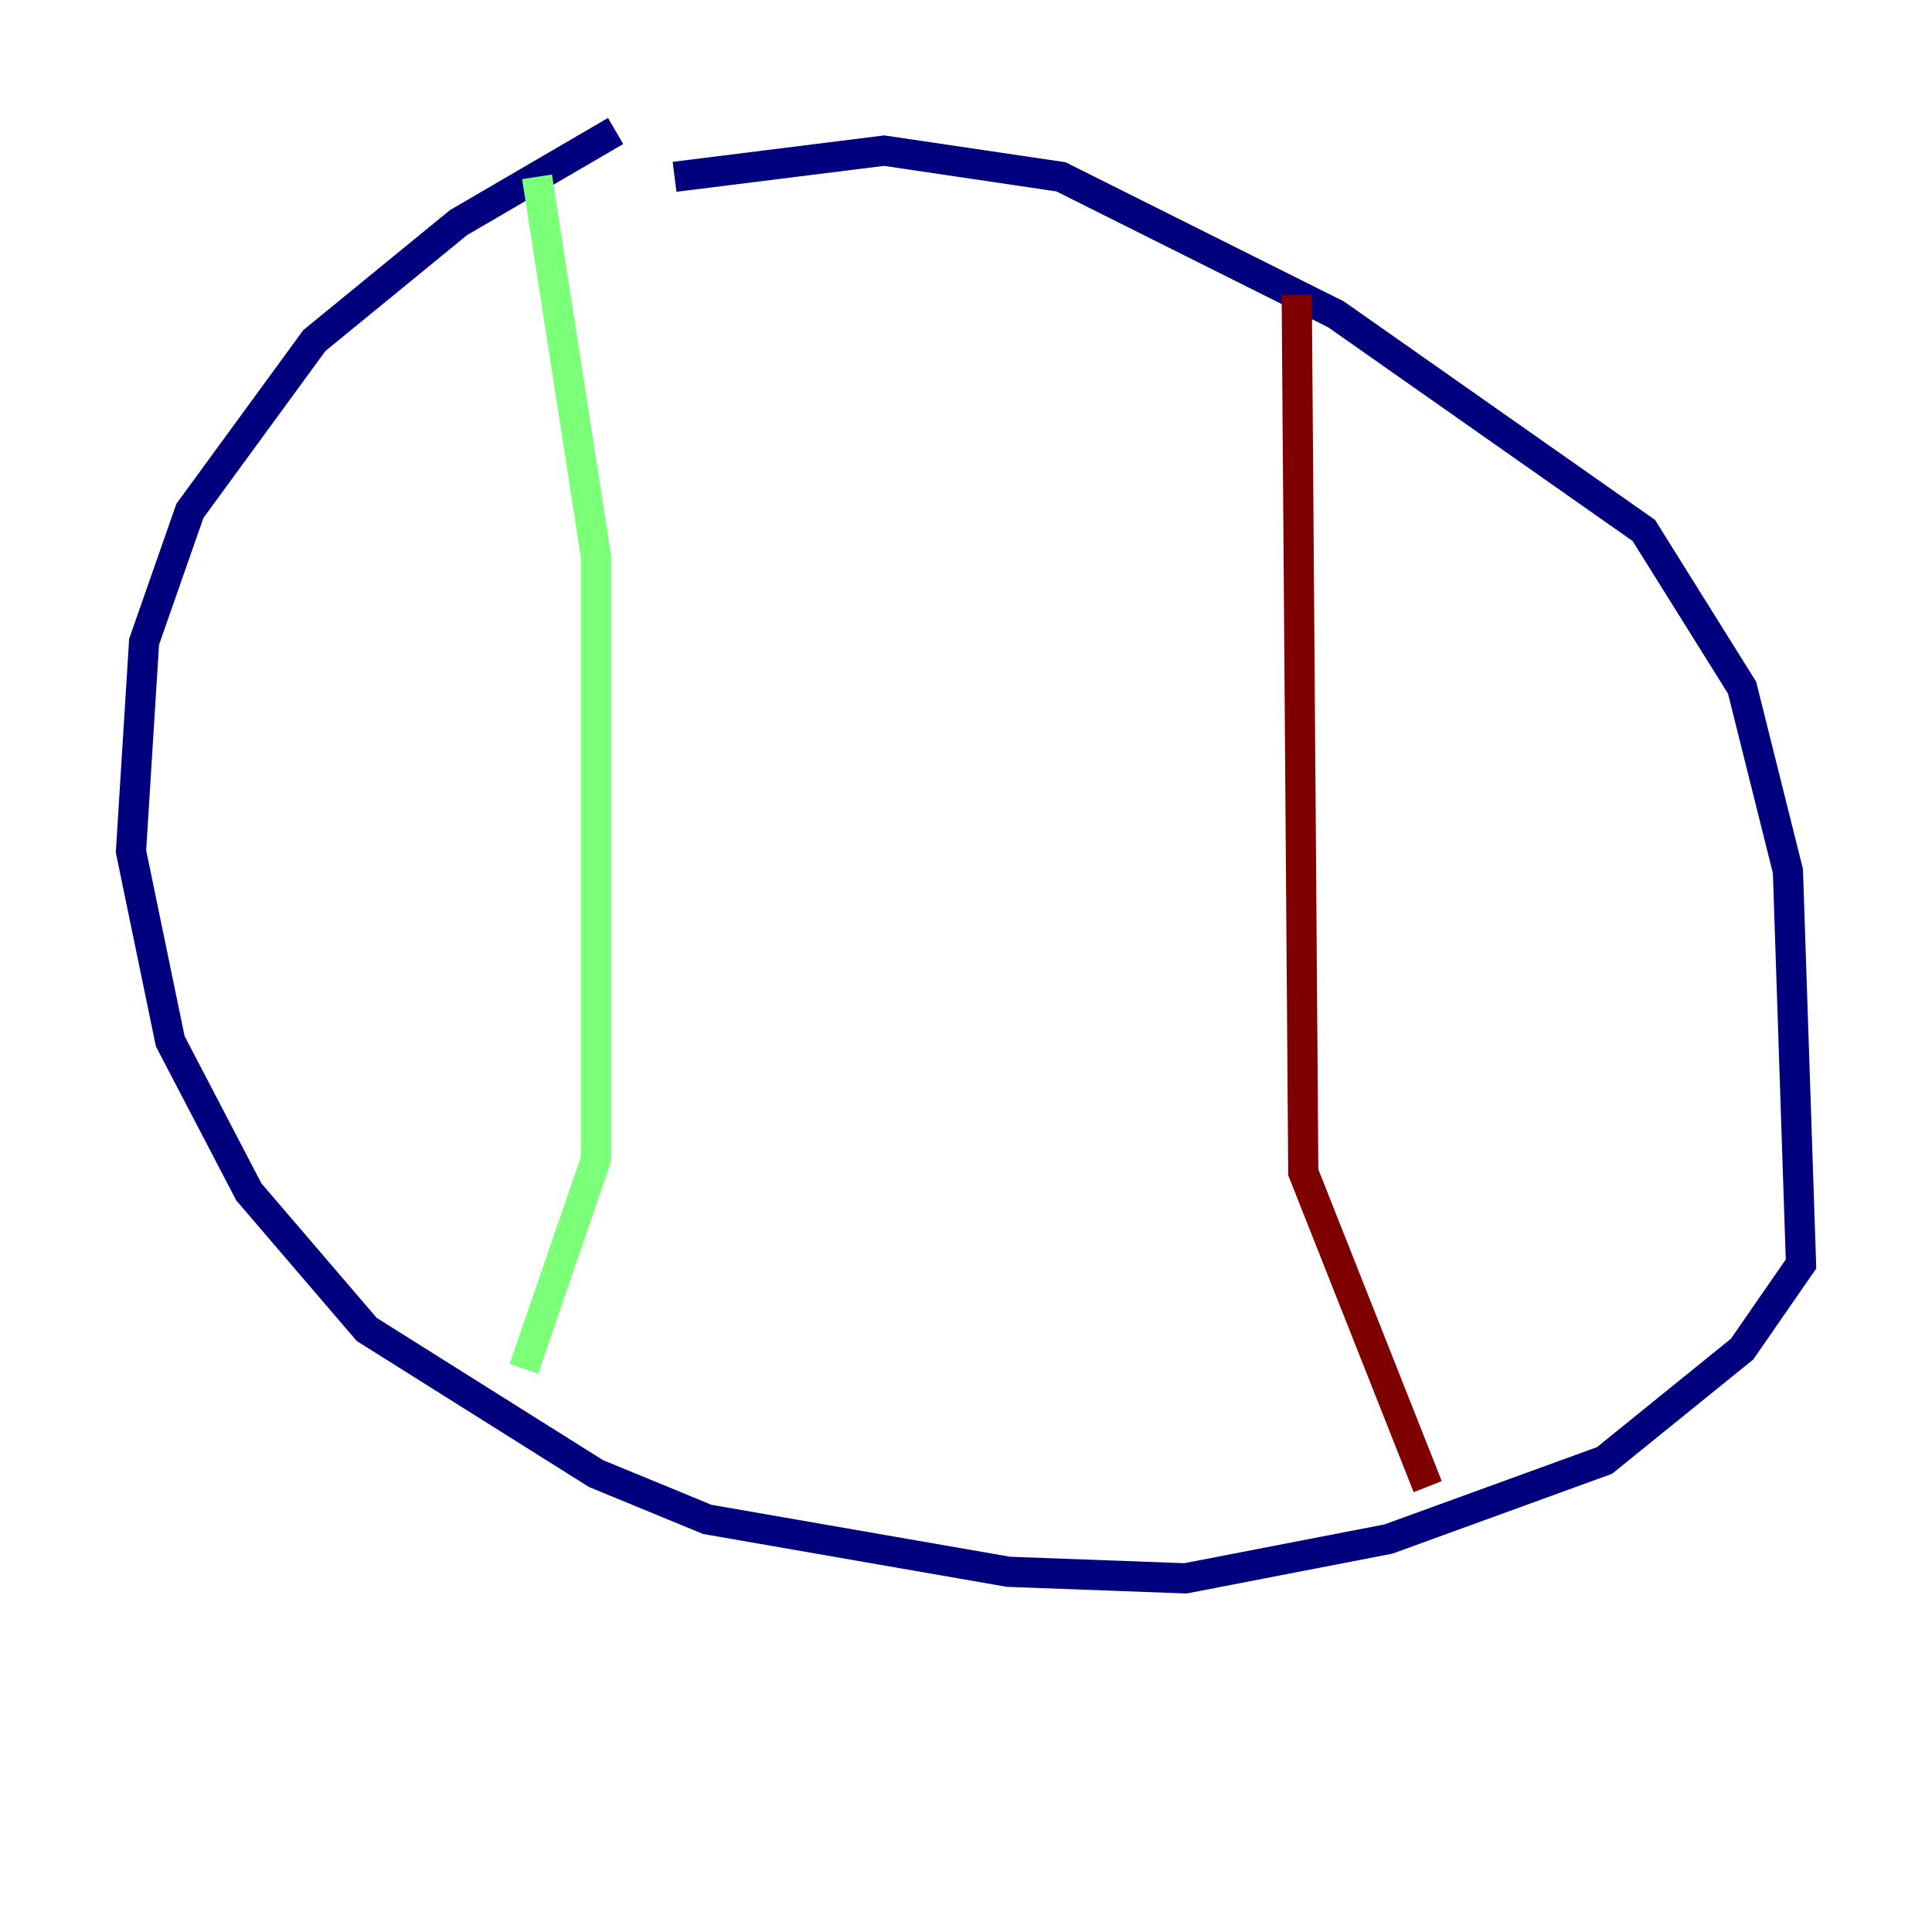 <?xml version="1.0" encoding="utf-8" ?>
<svg baseProfile="tiny" height="128" version="1.2" viewBox="0,0,128,128" width="128" xmlns="http://www.w3.org/2000/svg" xmlns:ev="http://www.w3.org/2001/xml-events" xmlns:xlink="http://www.w3.org/1999/xlink"><defs /><polyline fill="none" points="40.786,8.678 30.373,14.752 20.827,22.563 12.583,33.844 9.546,42.522 8.678,56.407 11.281,68.99 16.488,78.969 24.298,88.081 39.485,97.627 46.861,100.664 66.82,104.136 78.536,104.57 91.986,101.966 106.305,96.759 115.417,89.383 119.322,83.742 118.454,57.709 115.417,45.559 108.909,35.146 88.515,20.827 70.291,11.715 58.576,9.98 44.691,11.715" stroke="#00007f" stroke-width="2" /><polyline fill="none" points="35.58,11.715 39.485,36.881 39.485,76.8 34.712,90.685" stroke="#7cff79" stroke-width="2" /><polyline fill="none" points="94.59,98.495 86.346,77.668 85.912,19.525" stroke="#7f0000" stroke-width="2" /></svg>